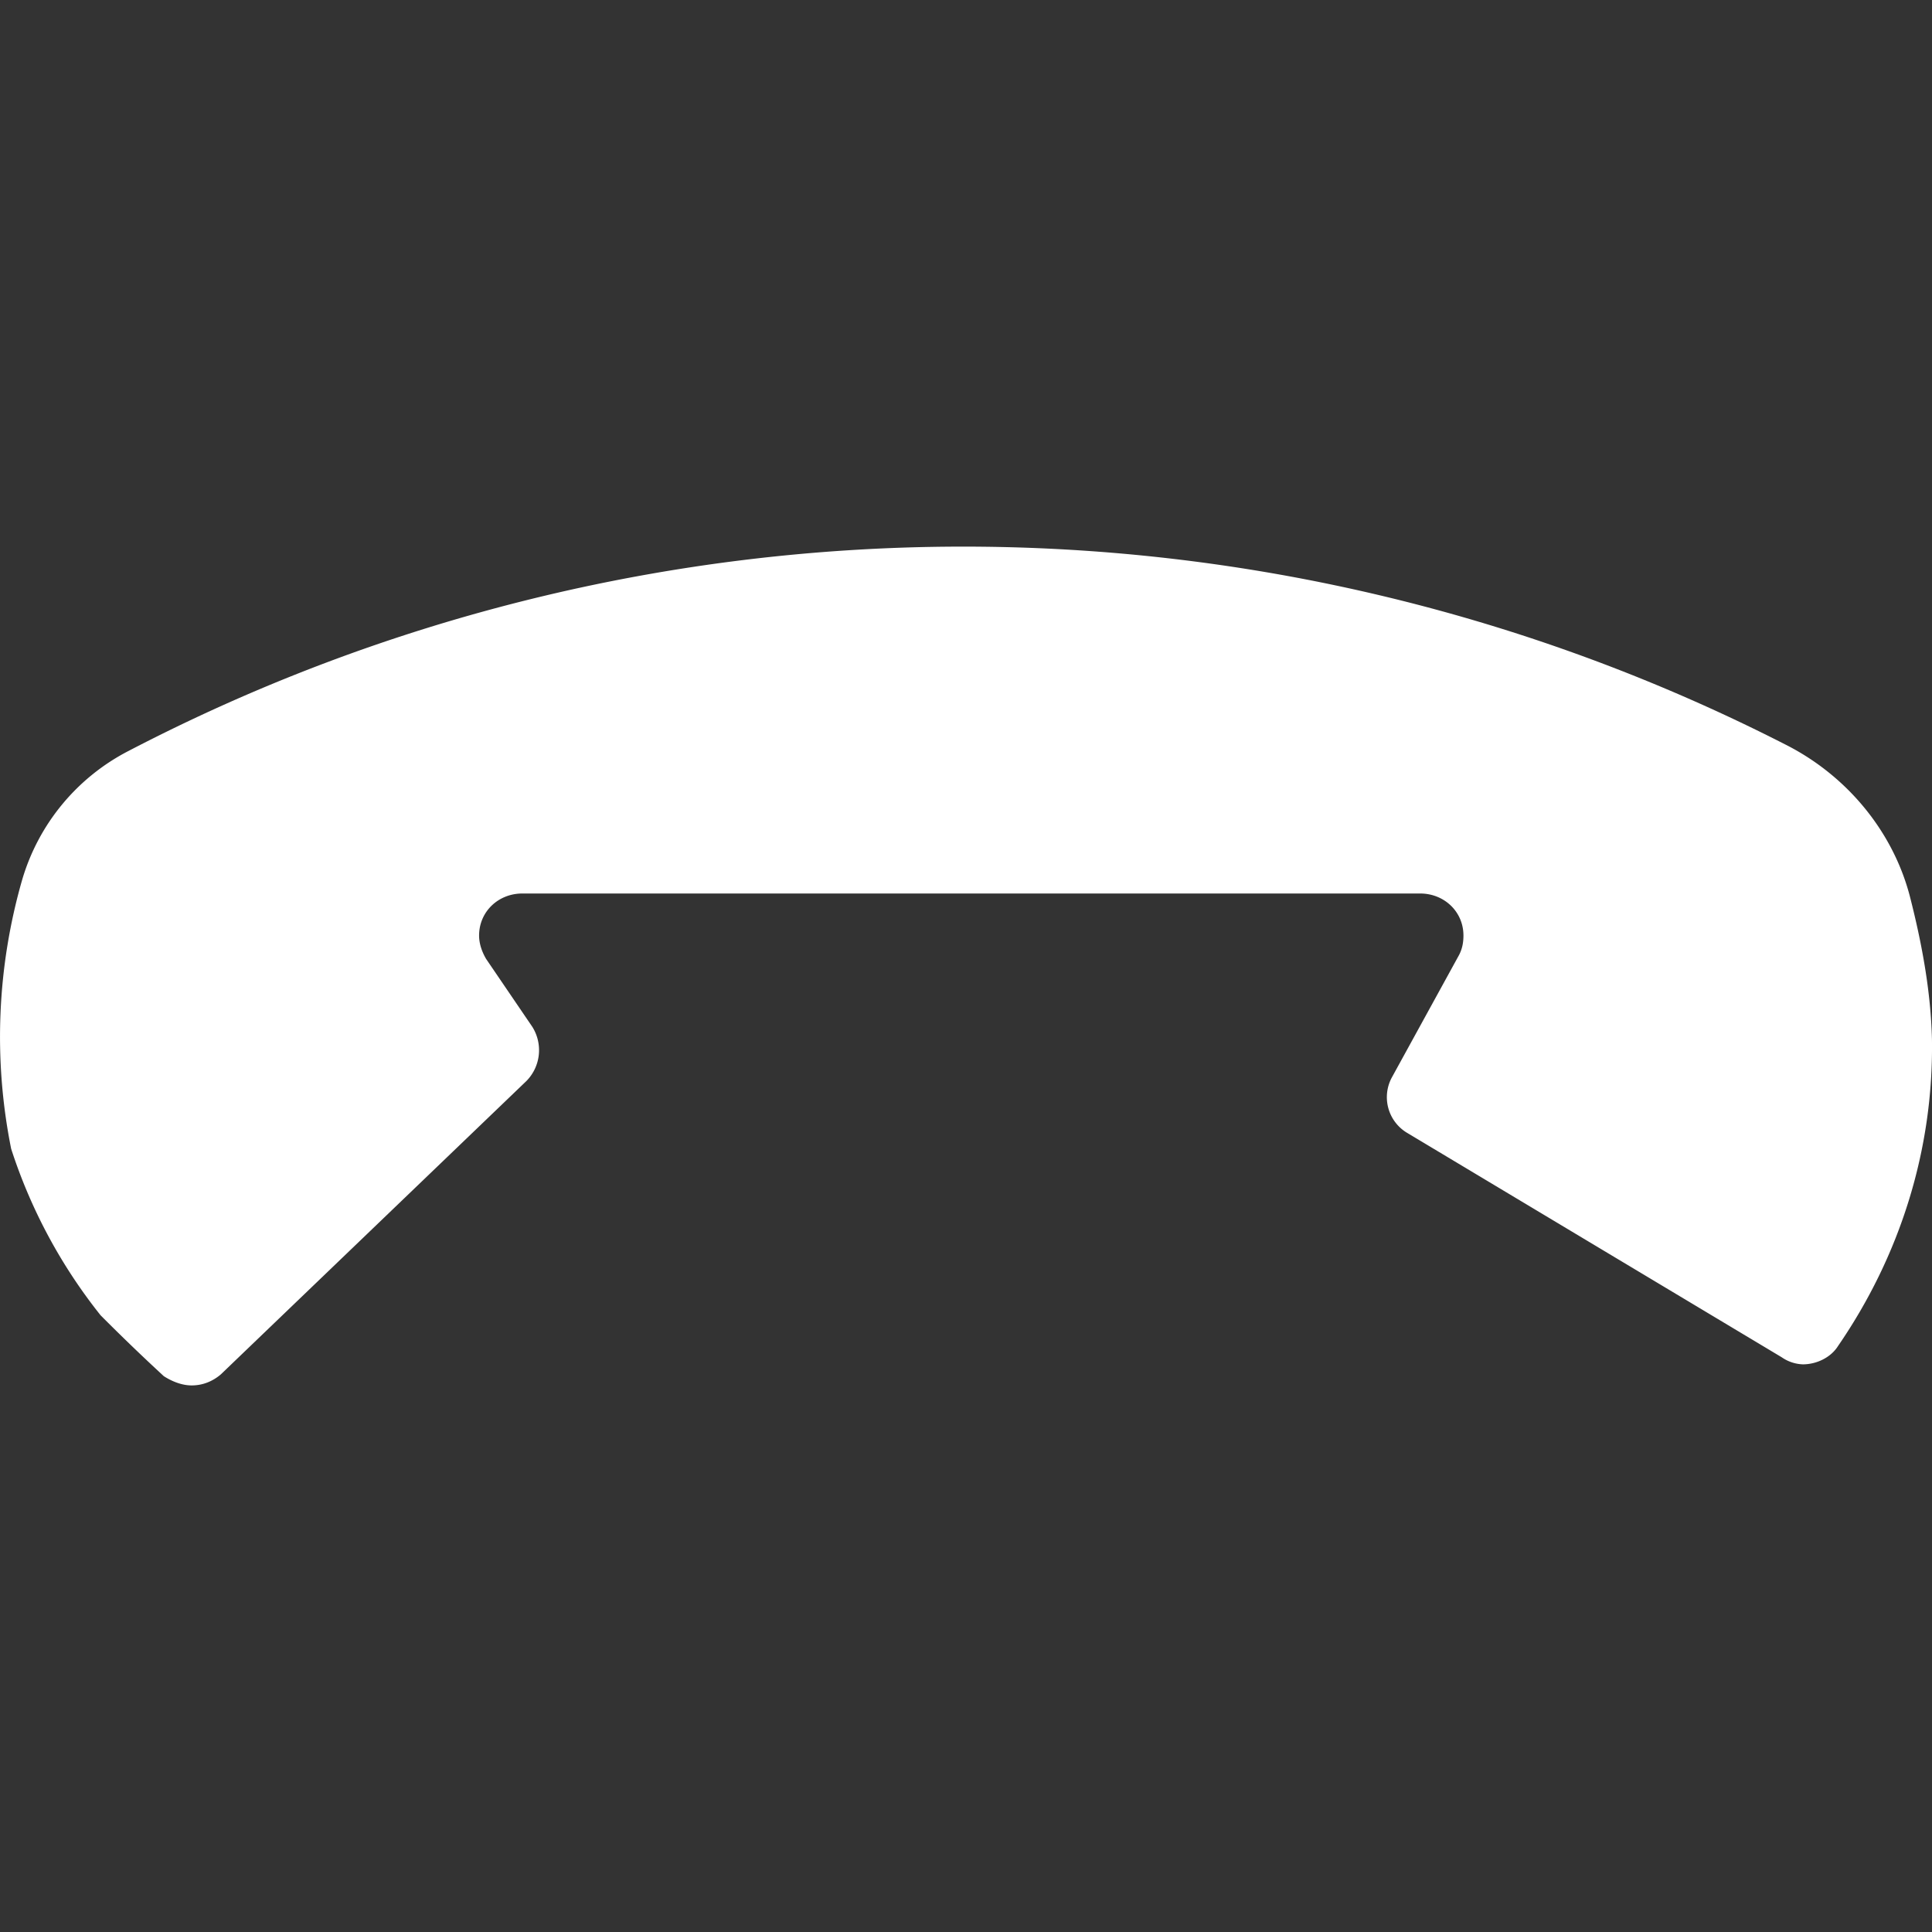<svg xmlns="http://www.w3.org/2000/svg" version="1.0" width="44" height="44"><rect width="100%" height="100%" fill="#333333" stroke="none"/><path d="M3.727 31.338a46.716 46.716 0 01-1.437-1.384 12.013 12.013 0 01-2.036-3.791 12.946 12.946 0 01.253-6.134 4.831 4.831 0 012.421-2.927 41.15 41.15 0 0137.811-.106c1.344.705 2.368 1.942 2.754 3.406.28 1.09.479 2.182.506 3.26.04 2.527-.732 4.949-2.142 6.997-.16.253-.48.413-.799.413a.896.896 0 01-.479-.16l-8.528-5.109a.946.946 0 01-.346-1.277l1.504-2.74c.093-.16.12-.32.12-.48 0-.545-.44-.957-.985-.957H11.895c-.545 0-.984.412-.984.958 0 .186.066.372.16.532l1.05 1.543a1 1 0 01-.132 1.237L5.03 31.3c-.186.159-.412.252-.665.252-.226 0-.452-.093-.638-.213z" fill="#fff"/></svg>
